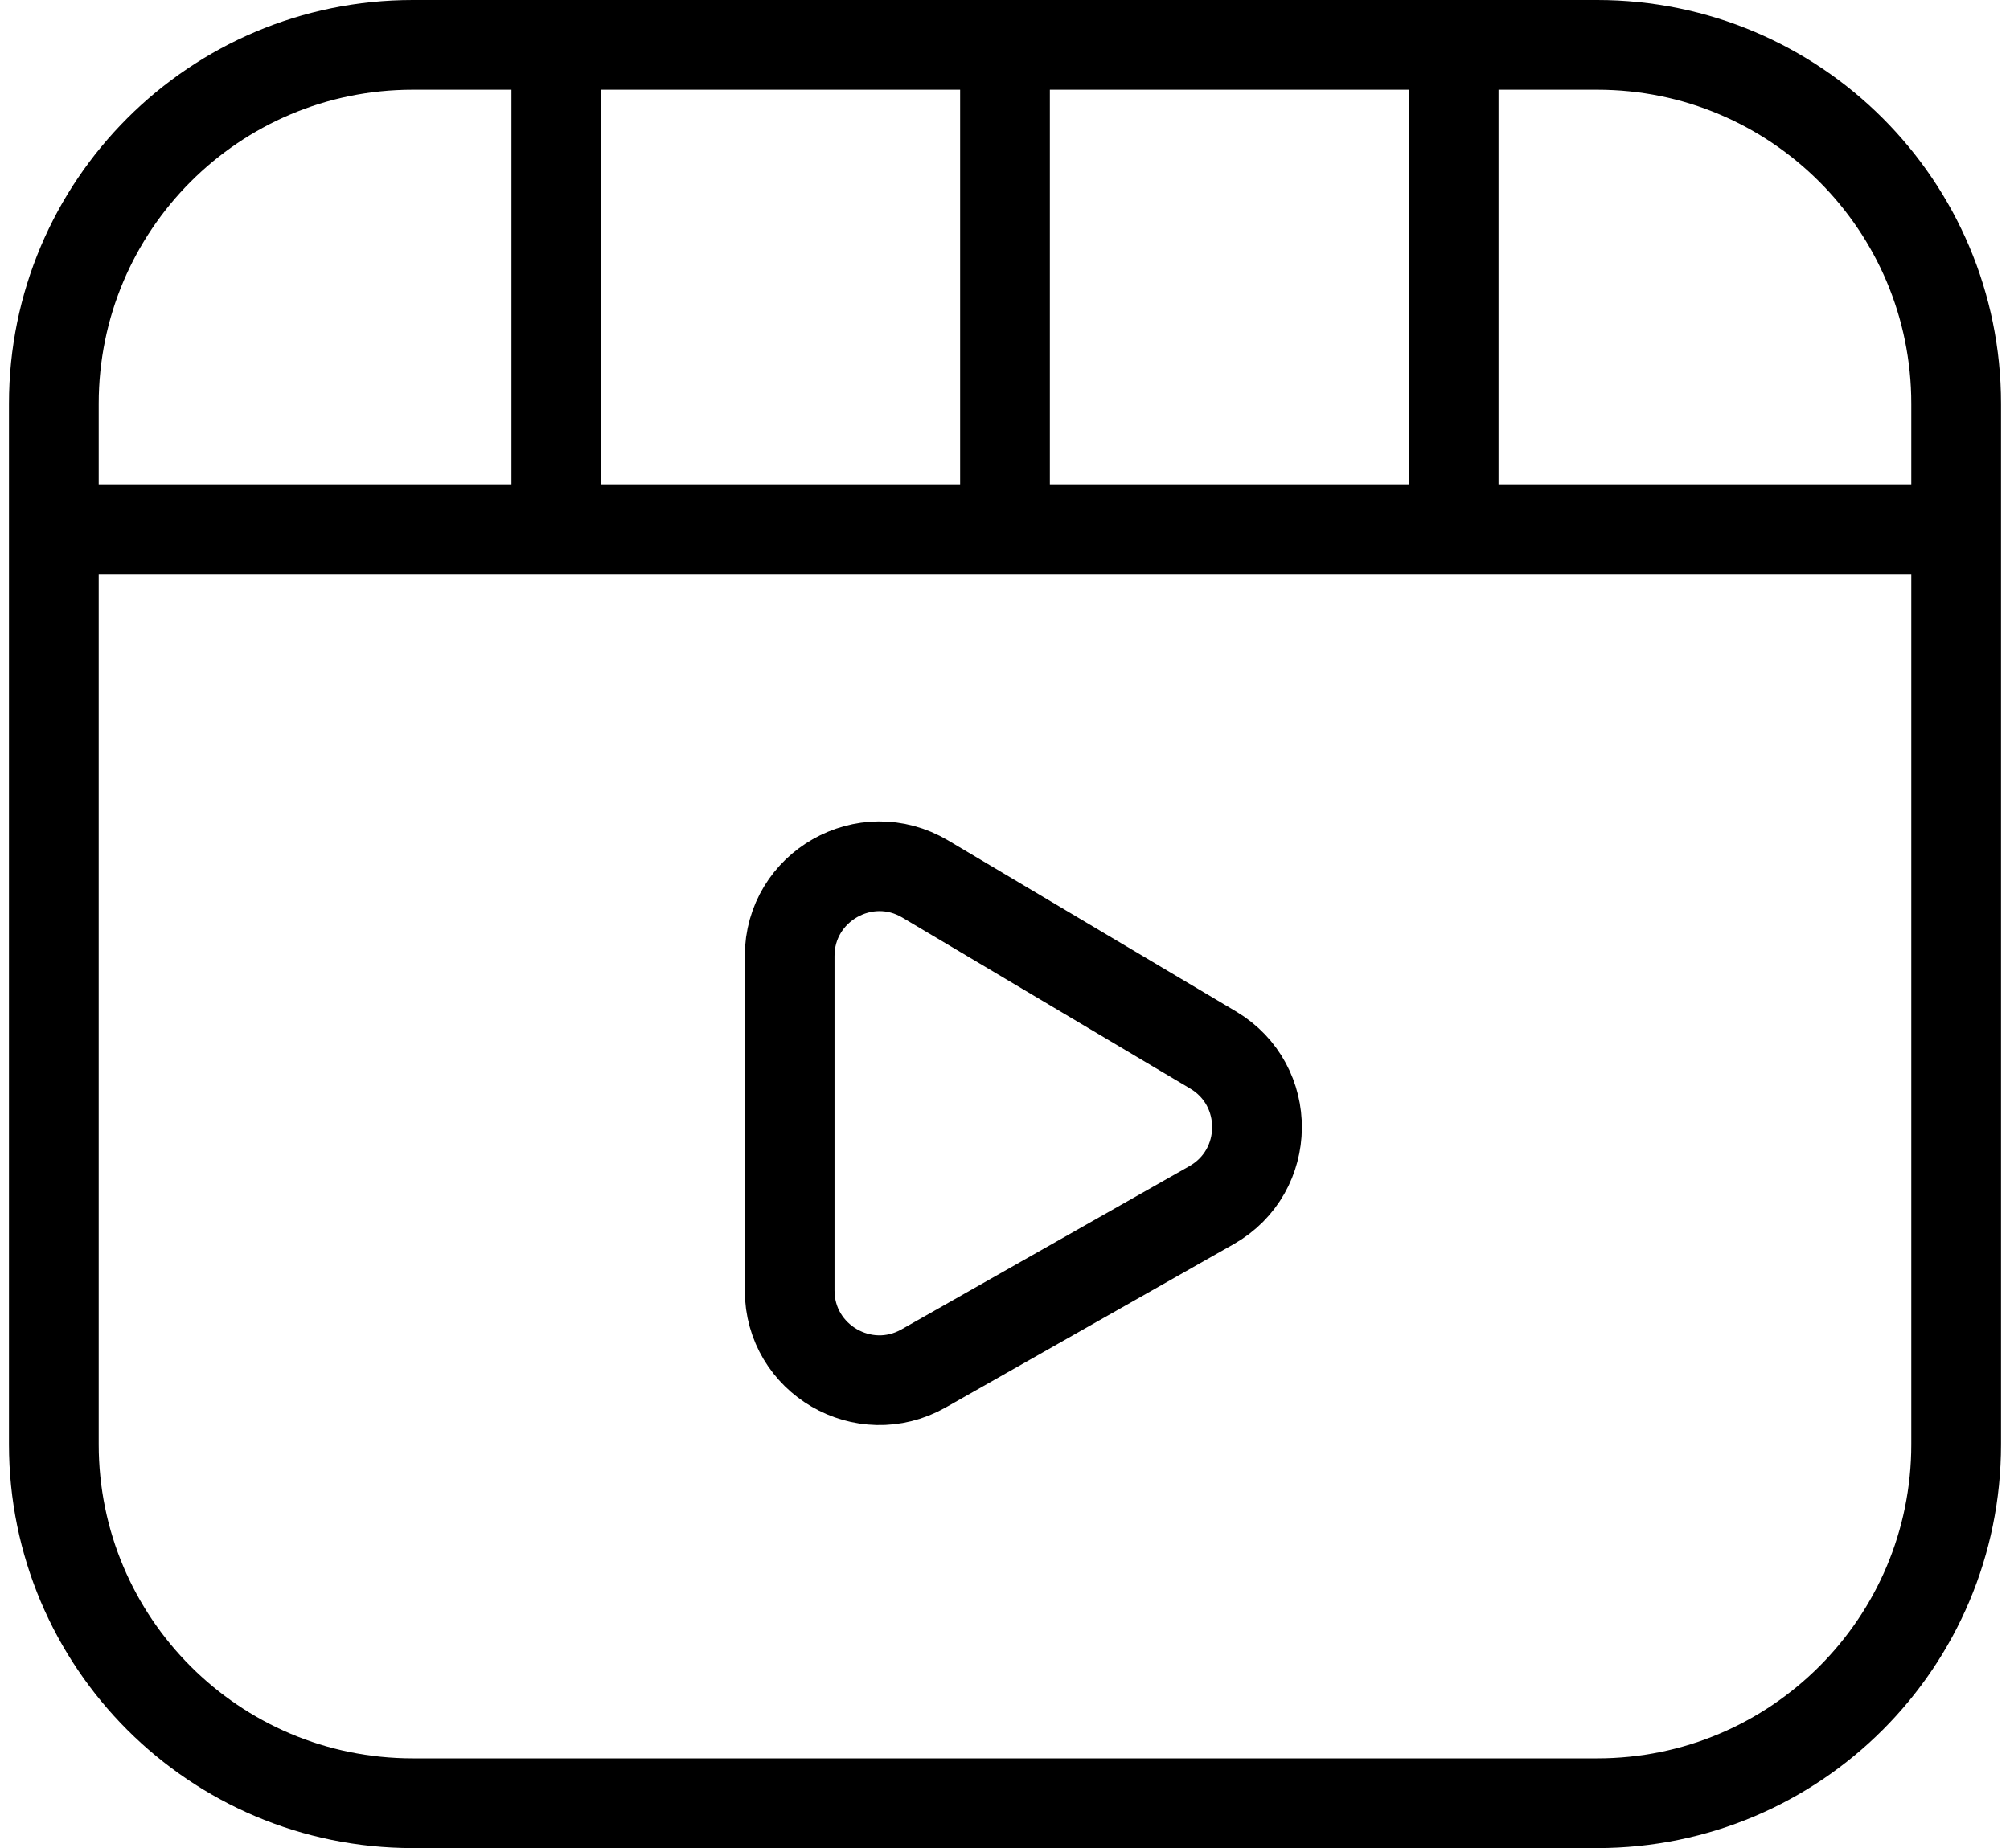 <svg width="112" height="103" viewBox="0 0 112 103" fill="none" xmlns="http://www.w3.org/2000/svg">
<path d="M3 29.5H109M31 4.5V29M56 4.5V29M81 4.5V29M3 22.5C3 11.454 11.954 2.5 23 2.5H89C100.046 2.5 109 11.454 109 22.5V80.5C109 91.546 100.046 100.5 89 100.5H23C11.954 100.5 3 91.546 3 80.5V22.5ZM44 71.916V53.287C44 49.41 48.221 47.008 51.554 48.988L67.596 58.52C70.896 60.48 70.847 65.274 67.509 67.167L51.467 76.265C48.133 78.156 44 75.748 44 71.916Z" stroke="black" stroke-width="5"/>
</svg>
